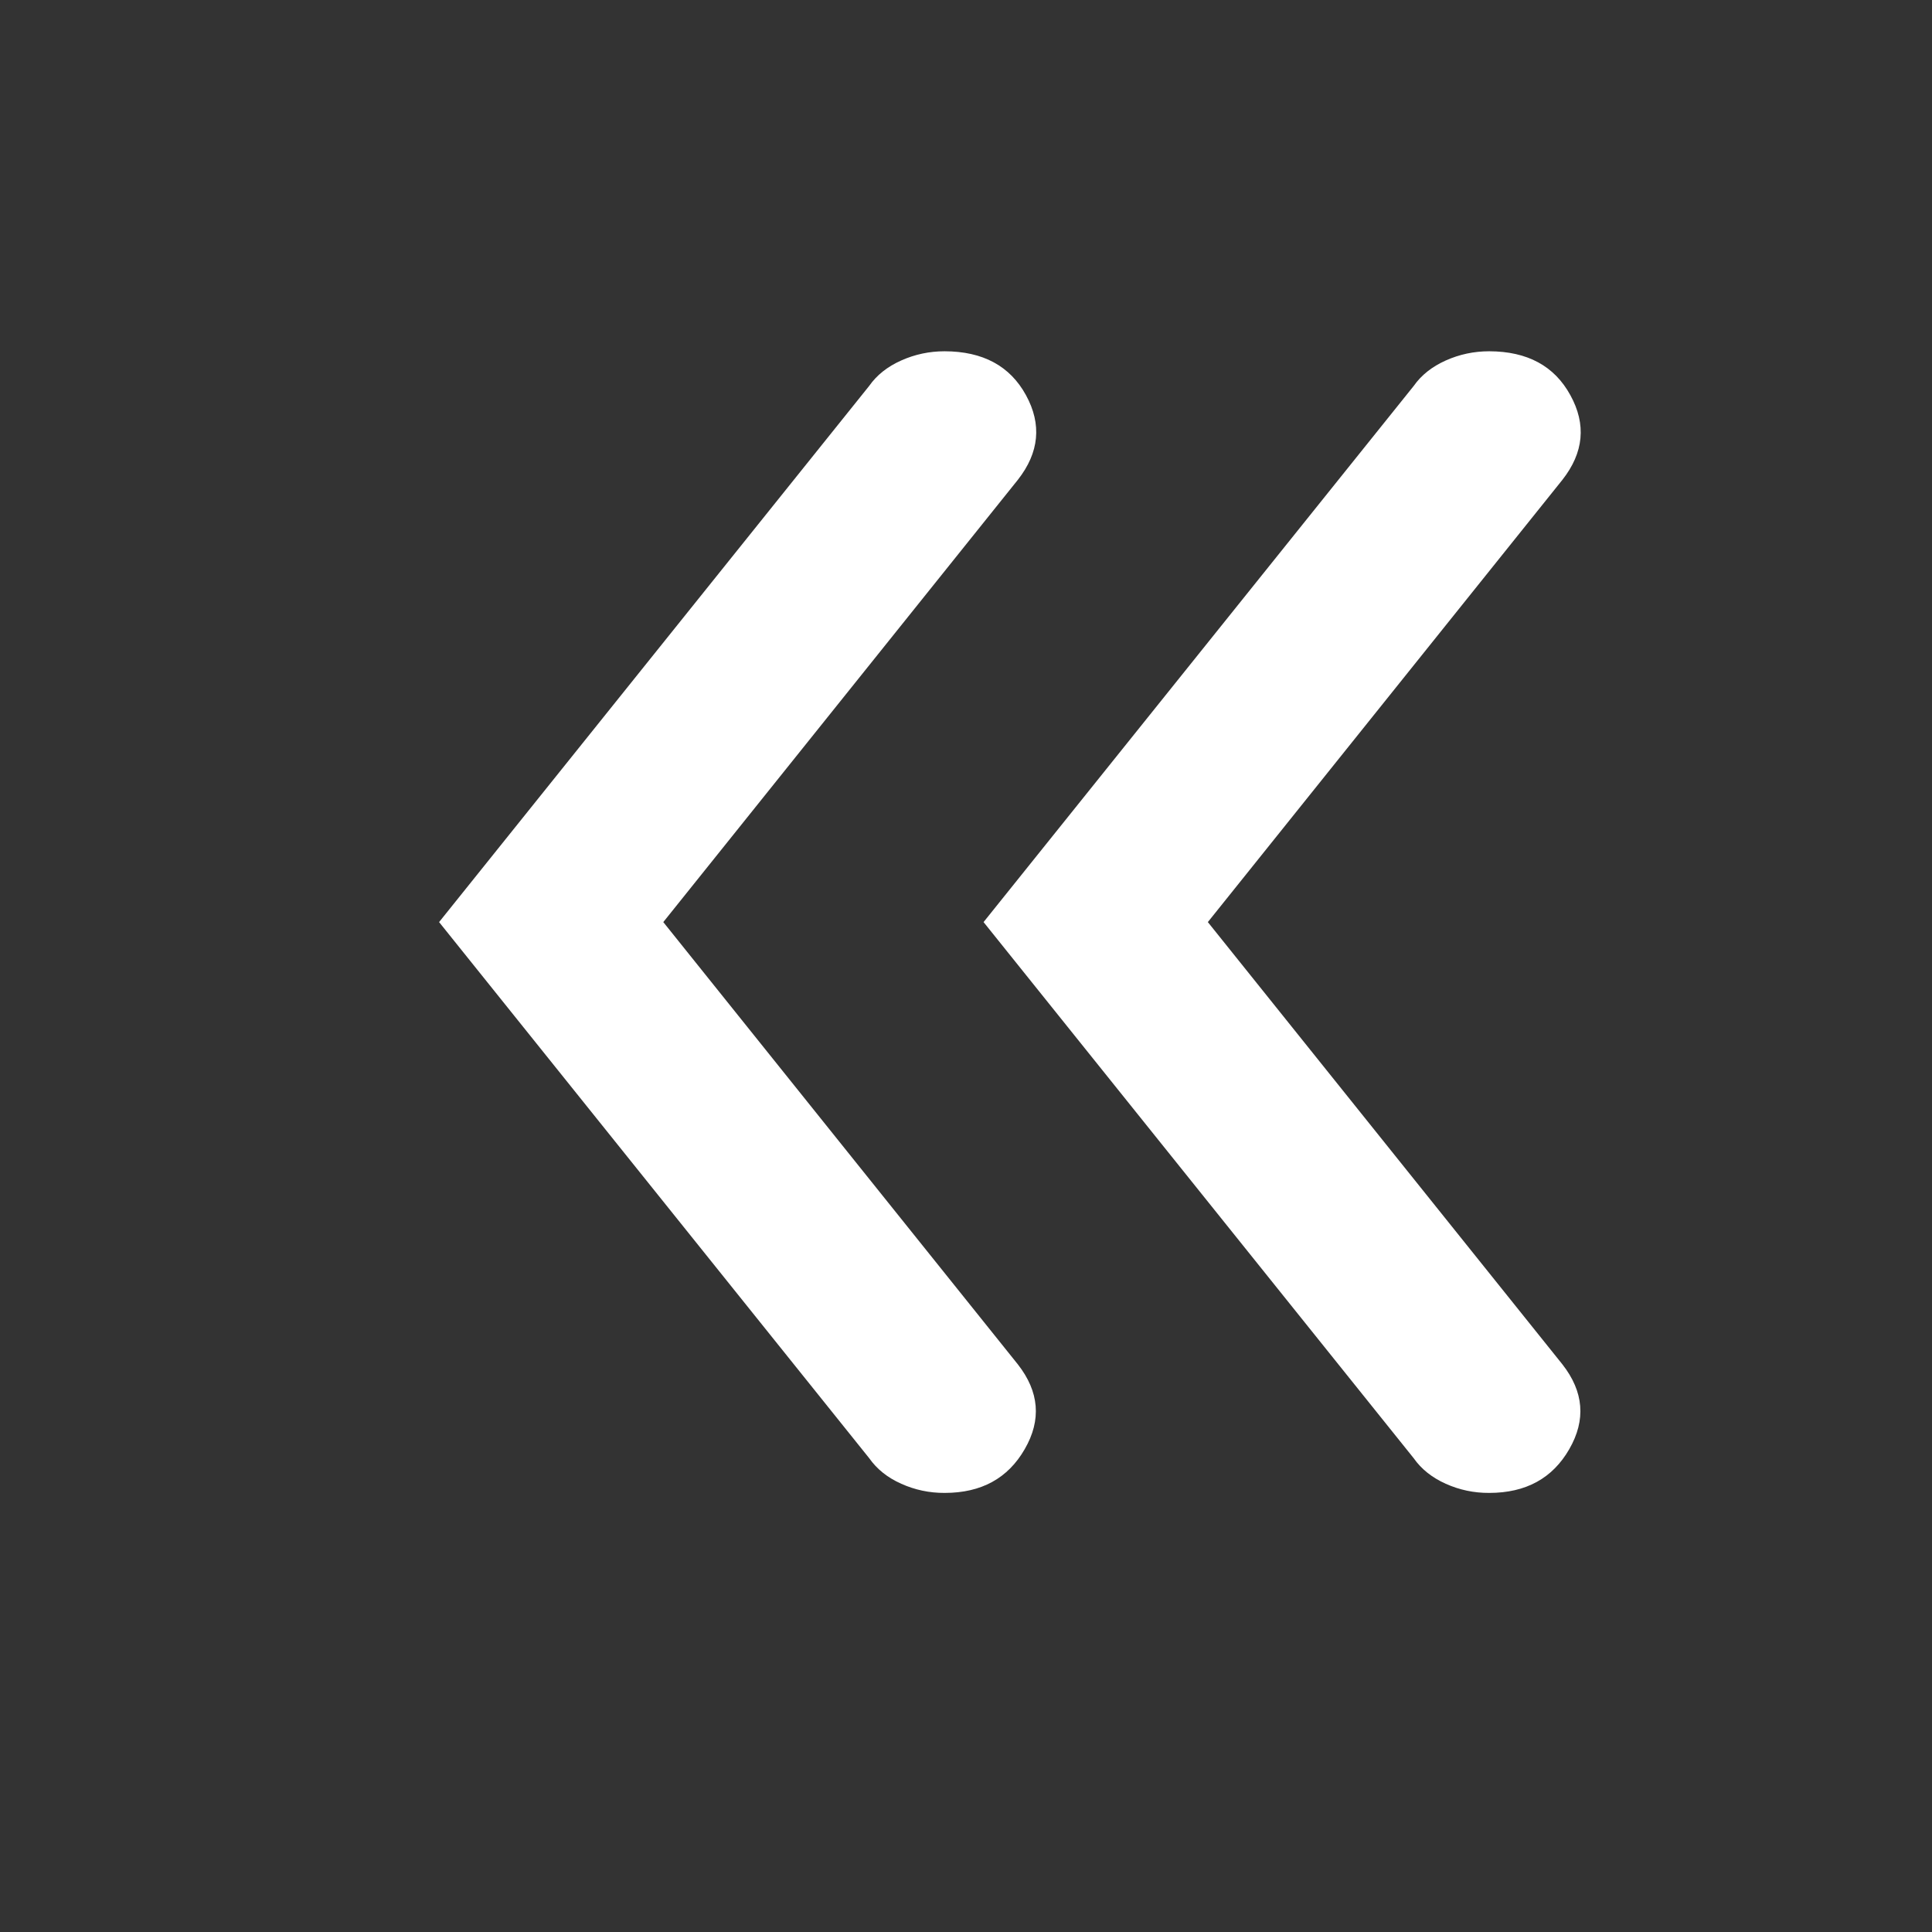 <svg width="22" height="22" viewBox="0 0 22 22" fill="none" xmlns="http://www.w3.org/2000/svg">
<rect x="0" y="0" width="22" height="22" fill="#333333" stroke="none"/>
<path d="M13.754 10.5L17.792 5.463C18.035 5.153 18.065 4.832 17.882 4.5C17.7 4.167 17.392 4.001 16.958 4C16.784 4 16.619 4.035 16.463 4.105C16.307 4.175 16.185 4.271 16.098 4.395L11.2 10.5L16.098 16.605C16.185 16.729 16.307 16.826 16.463 16.896C16.619 16.966 16.784 17.001 16.958 17C17.375 17 17.679 16.834 17.87 16.501C18.061 16.169 18.035 15.848 17.792 15.537L13.754 10.5ZM7.553 10.5L11.591 5.463C11.834 5.153 11.865 4.832 11.683 4.5C11.501 4.167 11.192 4.001 10.757 4C10.583 4 10.418 4.035 10.262 4.105C10.105 4.175 9.984 4.271 9.897 4.395L5 10.5L9.898 16.605C9.985 16.729 10.106 16.826 10.263 16.896C10.419 16.966 10.584 17.001 10.758 17C11.174 17 11.478 16.834 11.669 16.501C11.861 16.169 11.834 15.848 11.591 15.537L7.553 10.5Z" fill="white"/>
</svg>
